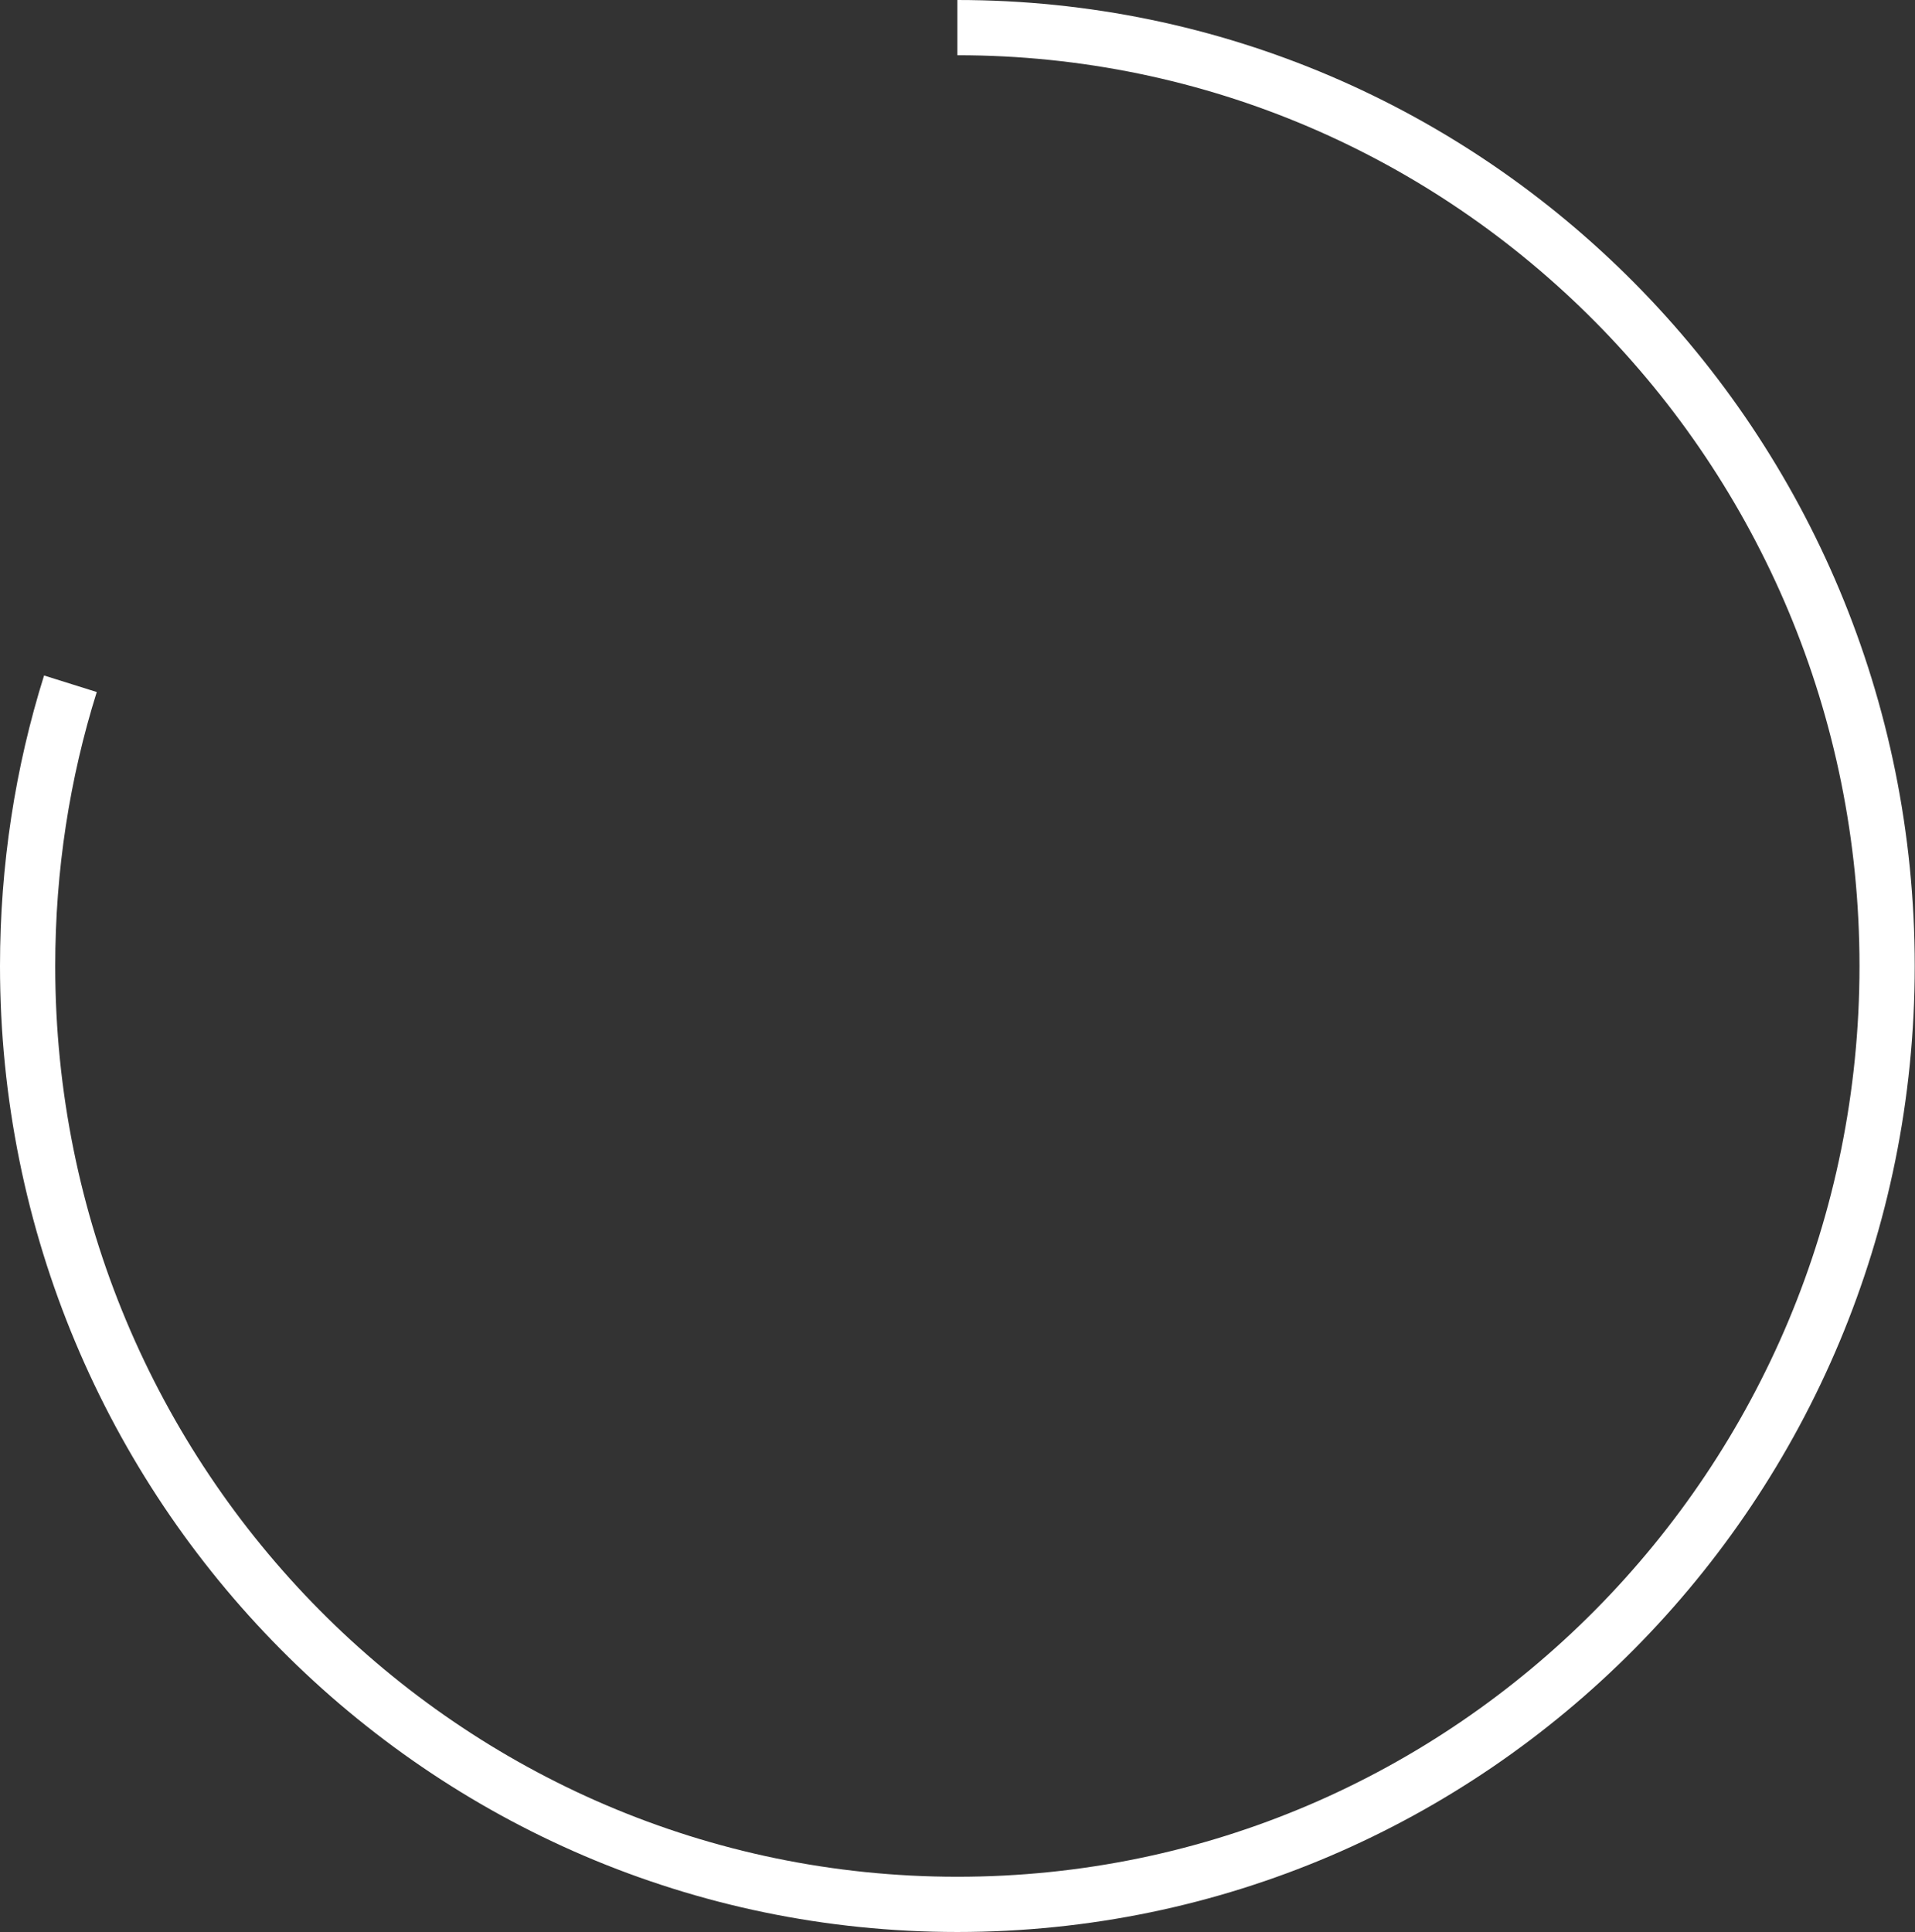 <?xml version="1.0" encoding="UTF-8"?><svg id="_レイヤー_2" xmlns="http://www.w3.org/2000/svg" viewBox="0 0 69.35 69.96"><rect x="0" y="0" width="69.35" height="69.96" fill="#333333" stroke="none"/><defs><style>.cls-1{fill:none;stroke:#fff;stroke-miterlimit:10;stroke-width:2px;}</style></defs><g id="object"><path class="cls-1" d="M34.67,1c18.6,0,33.67,15.21,33.67,33.98s-15.08,33.98-33.67,33.98S1,53.75,1,34.98c0-3.56,.54-7,1.55-10.22"/></g></svg>